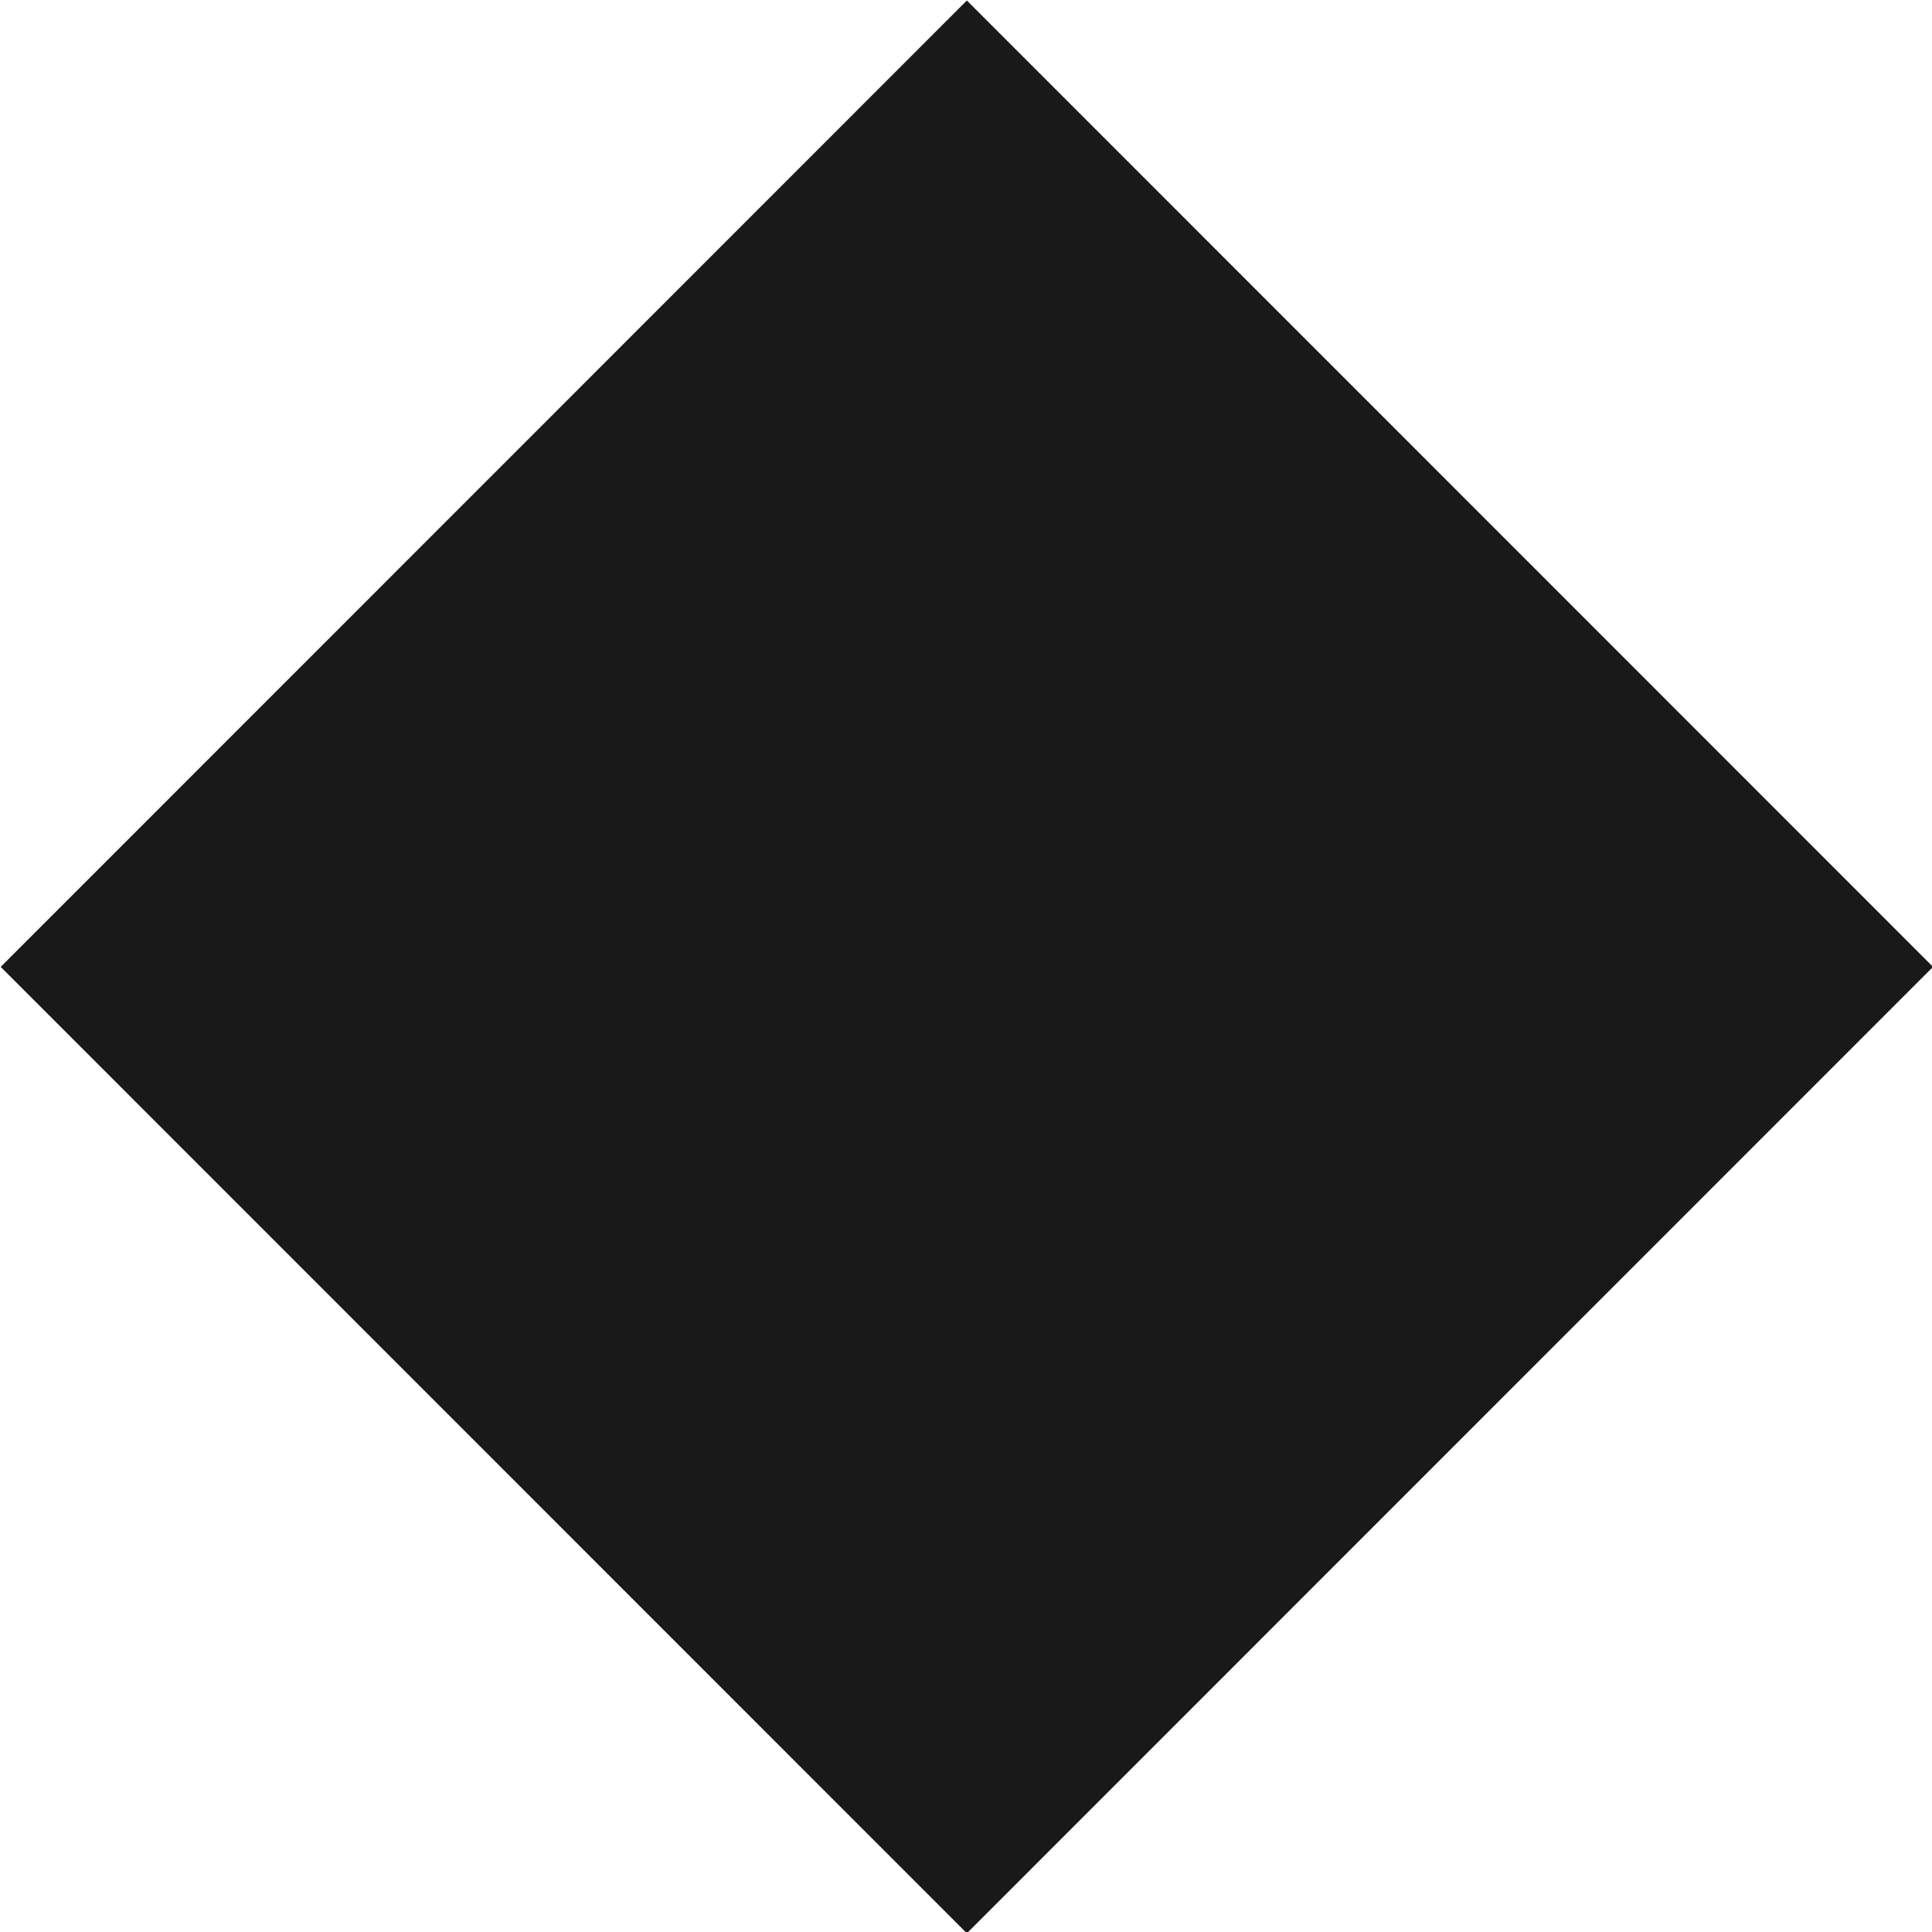 <?xml version="1.0" encoding="UTF-8" standalone="no"?>
<!DOCTYPE svg PUBLIC "-//W3C//DTD SVG 1.1//EN" "http://www.w3.org/Graphics/SVG/1.1/DTD/svg11.dtd">
<svg width="100%" height="100%" viewBox="0 0 510 510" version="1.1" xmlns="http://www.w3.org/2000/svg" xmlns:xlink="http://www.w3.org/1999/xlink" xml:space="preserve" xmlns:serif="http://www.serif.com/" style="fill-rule:evenodd;clip-rule:evenodd;stroke-linejoin:round;stroke-miterlimit:2;">
    <g transform="matrix(1,0,0,1,-1229.23,-330.923)">
        <g transform="matrix(0.984,0,0,1.024,19.853,-7.809)">
            <path d="M1488.42,330.923L1747.61,580.044L1488.42,829.166L1229.23,580.044L1488.42,330.923Z" style="fill:rgb(25,25,25);"/>
        </g>
    </g>
</svg>
